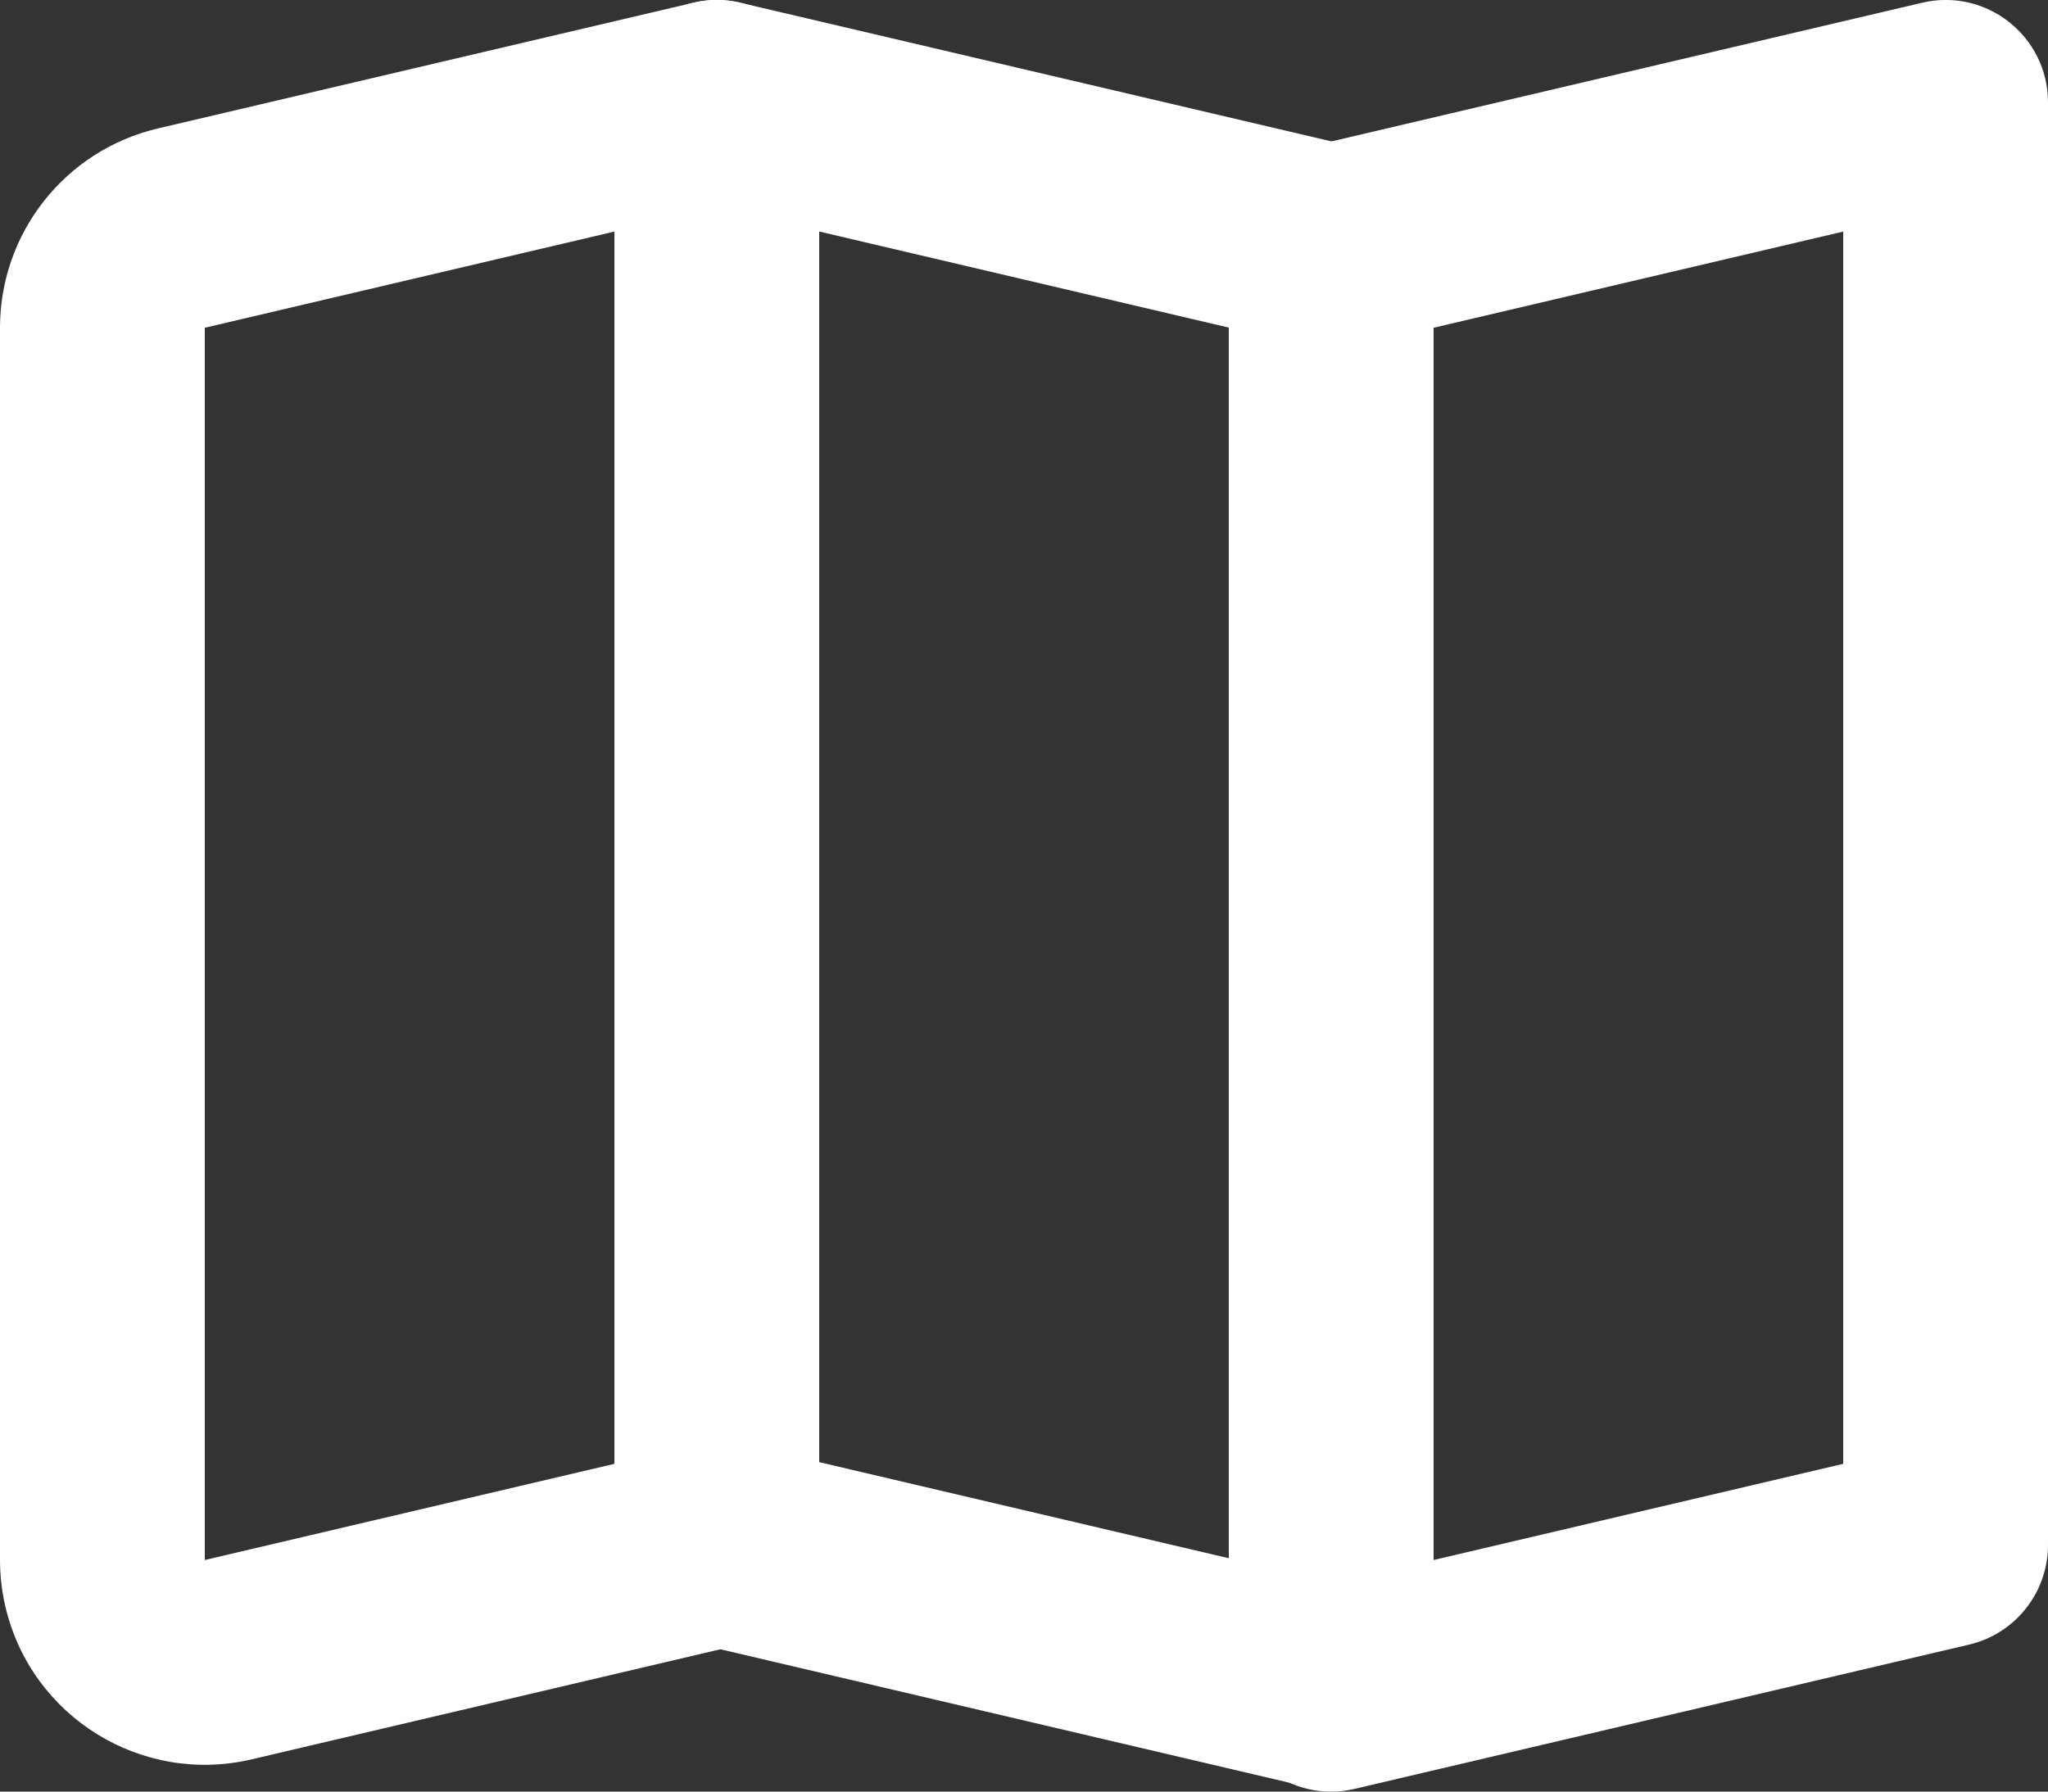 <?xml version="1.0" encoding="UTF-8"?>
<svg width="40px" height="35px" viewBox="0 0 40 35" version="1.1" xmlns="http://www.w3.org/2000/svg" xmlns:xlink="http://www.w3.org/1999/xlink">
    <rect x="0" y="0" width="40" height="35" fill="#333333" stroke="none"/>
    <!-- Generator: Sketch 49.3 (51167) - http://www.bohemiancoding.com/sketch -->
    <title>map</title>
    <desc>Created with Sketch.</desc>
    <defs></defs>
    <g id="Page-1" stroke="none" stroke-width="1" fill="none" fill-rule="evenodd">
        <g id="Icons" transform="translate(-577, -337)" fill="#FFFFFF" fill-rule="nonzero">
            <g id="map" transform="translate(577, 335)">
                <path d="M28,8.403 L28,32.476 L36,30.597 L36,6.524 L28,8.403 Z M25.543,4.871 L37.543,2.053 C38.798,1.758 40,2.711 40,4 L40,32.182 C40,33.11 39.361,33.917 38.457,34.129 L26.457,36.947 C25.202,37.242 24,36.289 24,35 L24,6.818 C24,5.89 24.639,5.083 25.543,4.871 Z" id="Rectangle-13-Copy"></path>
                <path d="M4,8.403 L4,32.476 L12,30.597 L12,6.524 L4,8.403 Z M3.085,4.509 L13.543,2.053 C14.798,1.758 16,2.711 16,4 L16,32.182 C16,33.11 15.361,33.917 14.457,34.129 L4.915,36.37 C2.764,36.875 0.611,35.541 0.106,33.39 C0.036,33.091 0,32.784 0,32.476 L1.33226763e-15,8.403 C1.99840144e-15,6.546 1.278,4.933 3.085,4.509 Z" id="Rectangle-13-Copy-3"></path>
                <path d="M16,8.4 L16,32.441 L24,30.564 L24,6.523 L16,8.4 Z M13.543,4.868 L25.543,2.053 C26.798,1.758 28,2.711 28,4 L28,32.149 C28,33.078 27.361,33.884 26.457,34.096 L14.457,36.911 C13.202,37.206 12,36.253 12,34.964 L12,6.815 C12,5.886 12.639,5.08 13.543,4.868 Z" id="Rectangle-13-Copy-4" transform="translate(20, 19.482) scale(-1, 1) translate(-20, -19.482) "></path>
            </g>
        </g>
    </g>
</svg>